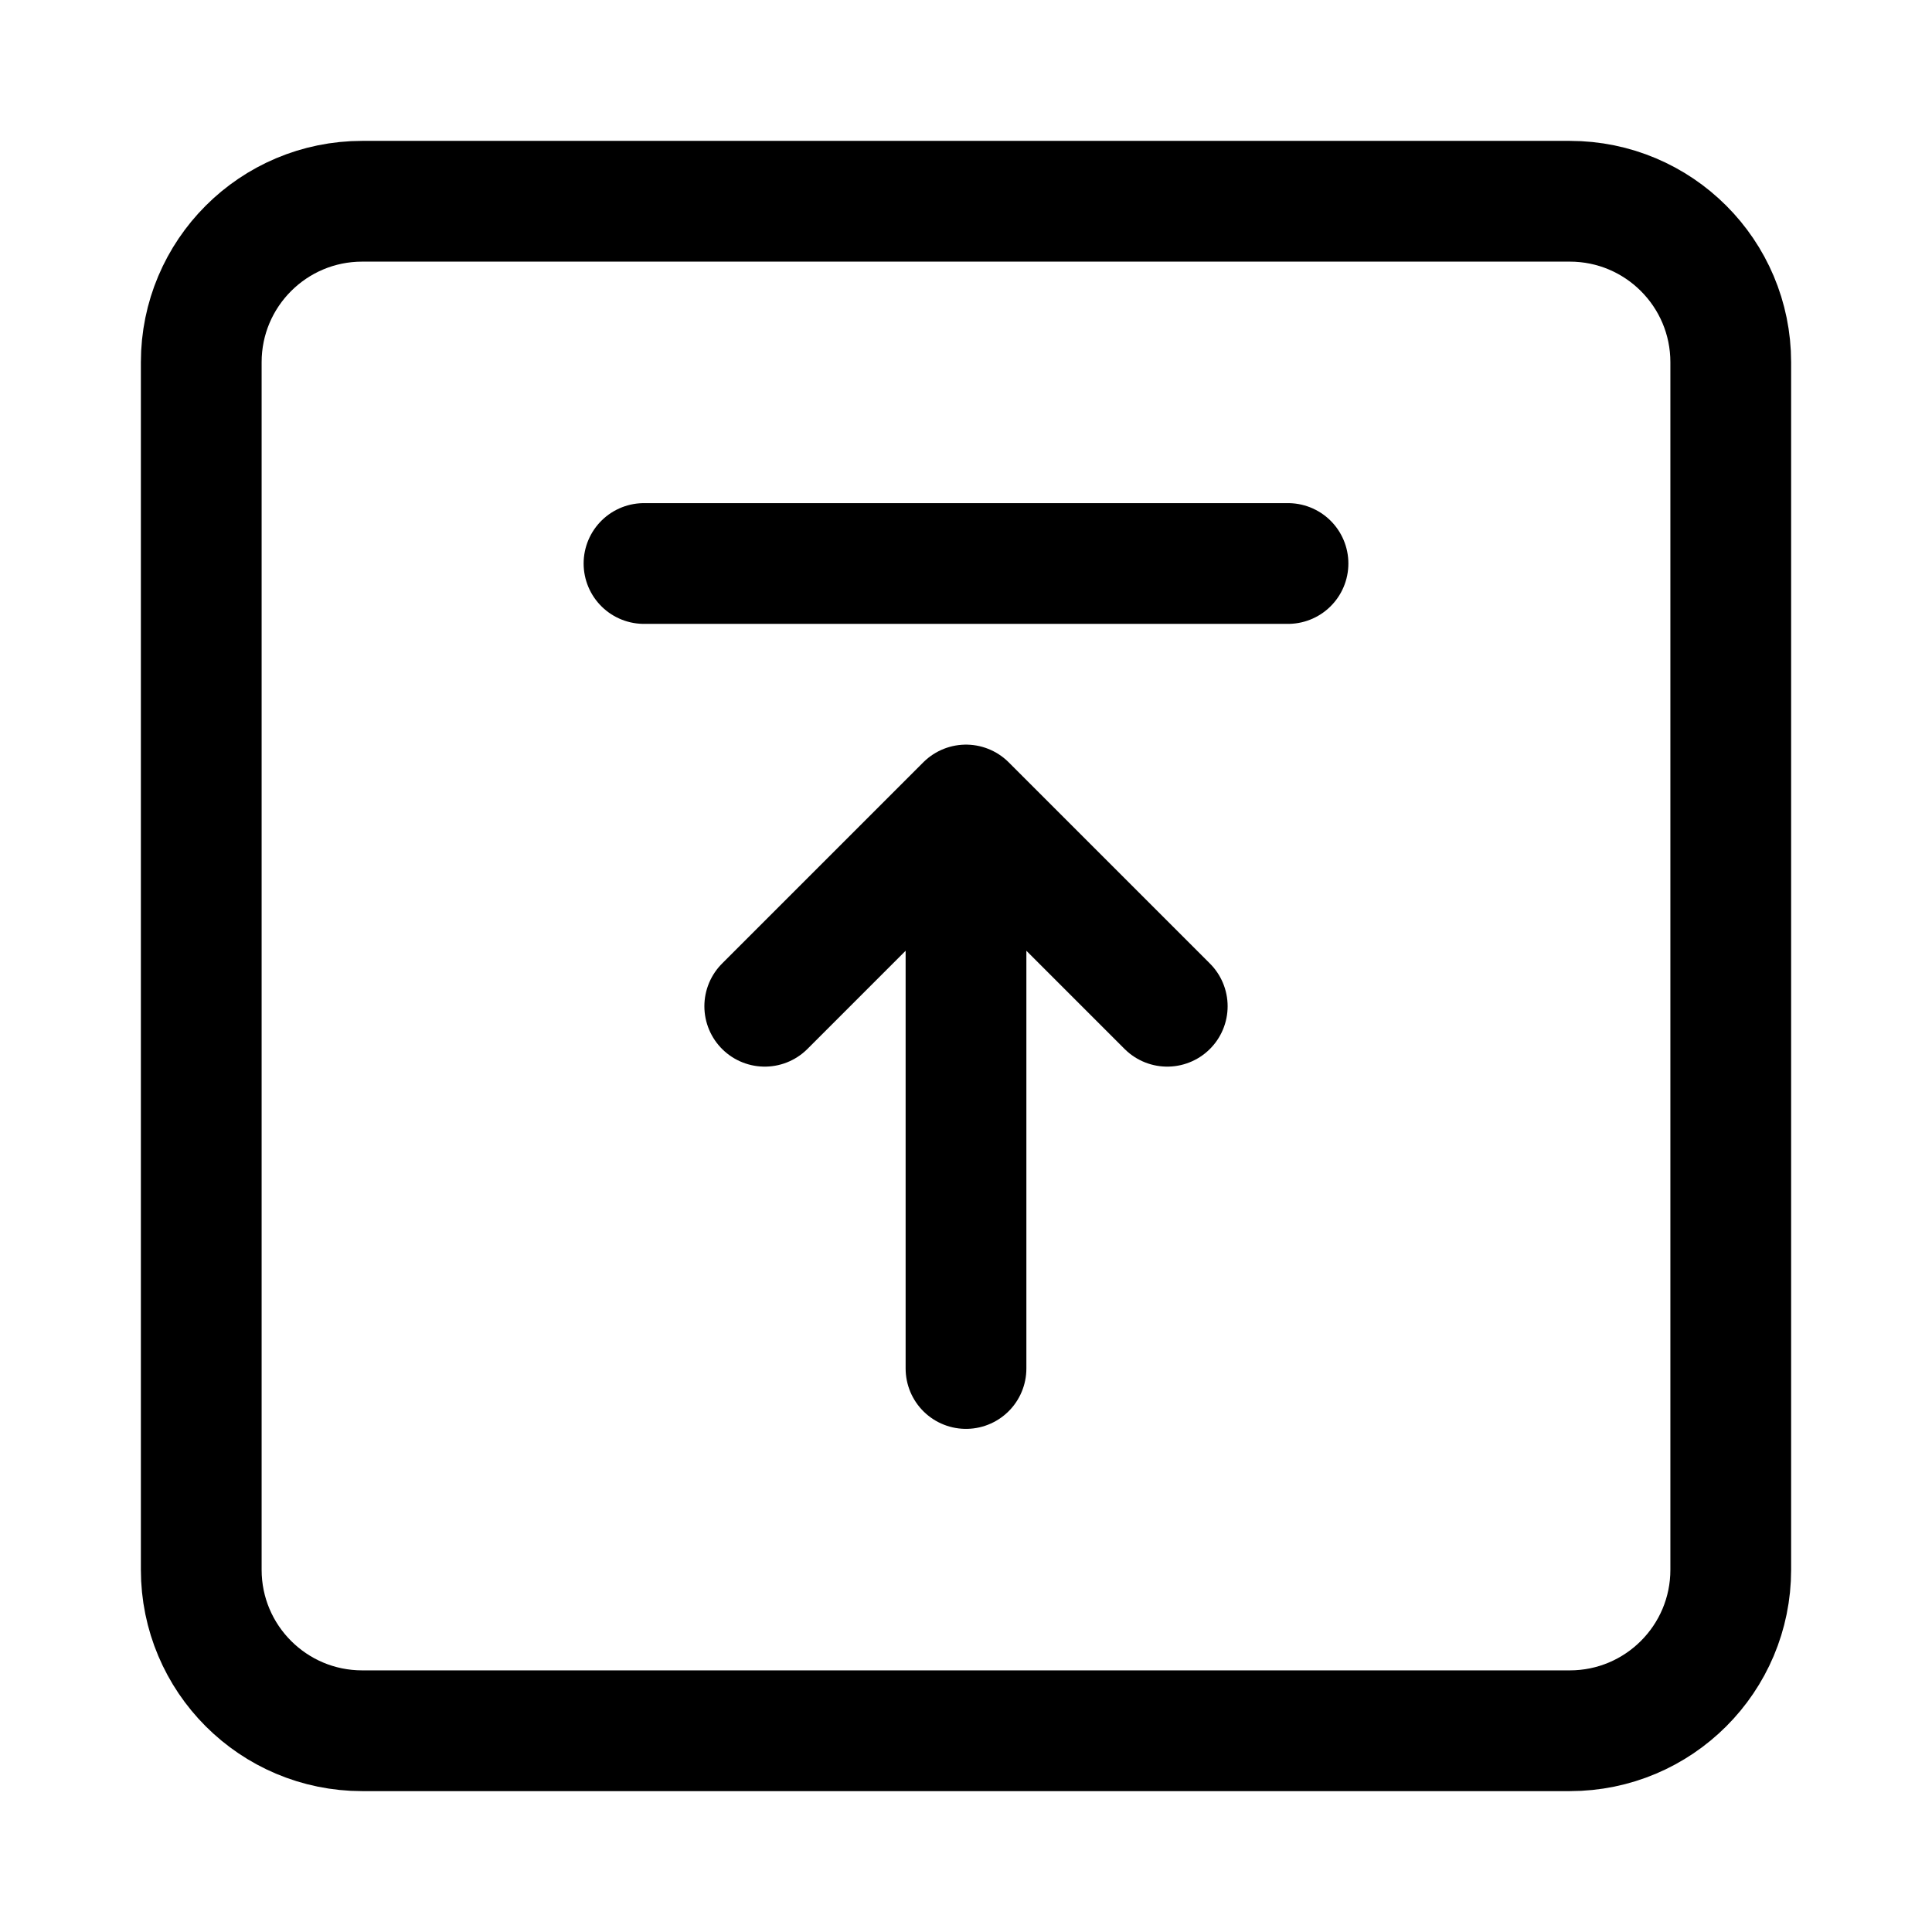 <svg width="24" height="24" viewBox="0 0 24 24" fill="none" xmlns="http://www.w3.org/2000/svg">
    <path d="M21.5 4.5V19.5C21.5 20.605 20.605 21.5 19.5 21.5H4.5C3.395 21.5 2.5 20.605 2.5 19.5V4.5C2.5 3.395 3.395 2.5 4.5 2.5H19.5C20.605 2.5 21.5 3.395 21.5 4.5Z" stroke="currentColor" stroke-width="1.5" stroke-linejoin="round"/>
    <path d="M8 7H16" stroke="currentColor" stroke-width="1.5" stroke-linecap="round" stroke-linejoin="round"/>
    <path d="M12 10L12 17M12 10L14.5 12.5M12 10L9.5 12.5" stroke="currentColor" stroke-width="1.5" stroke-linecap="round" stroke-linejoin="round"/>
</svg>
